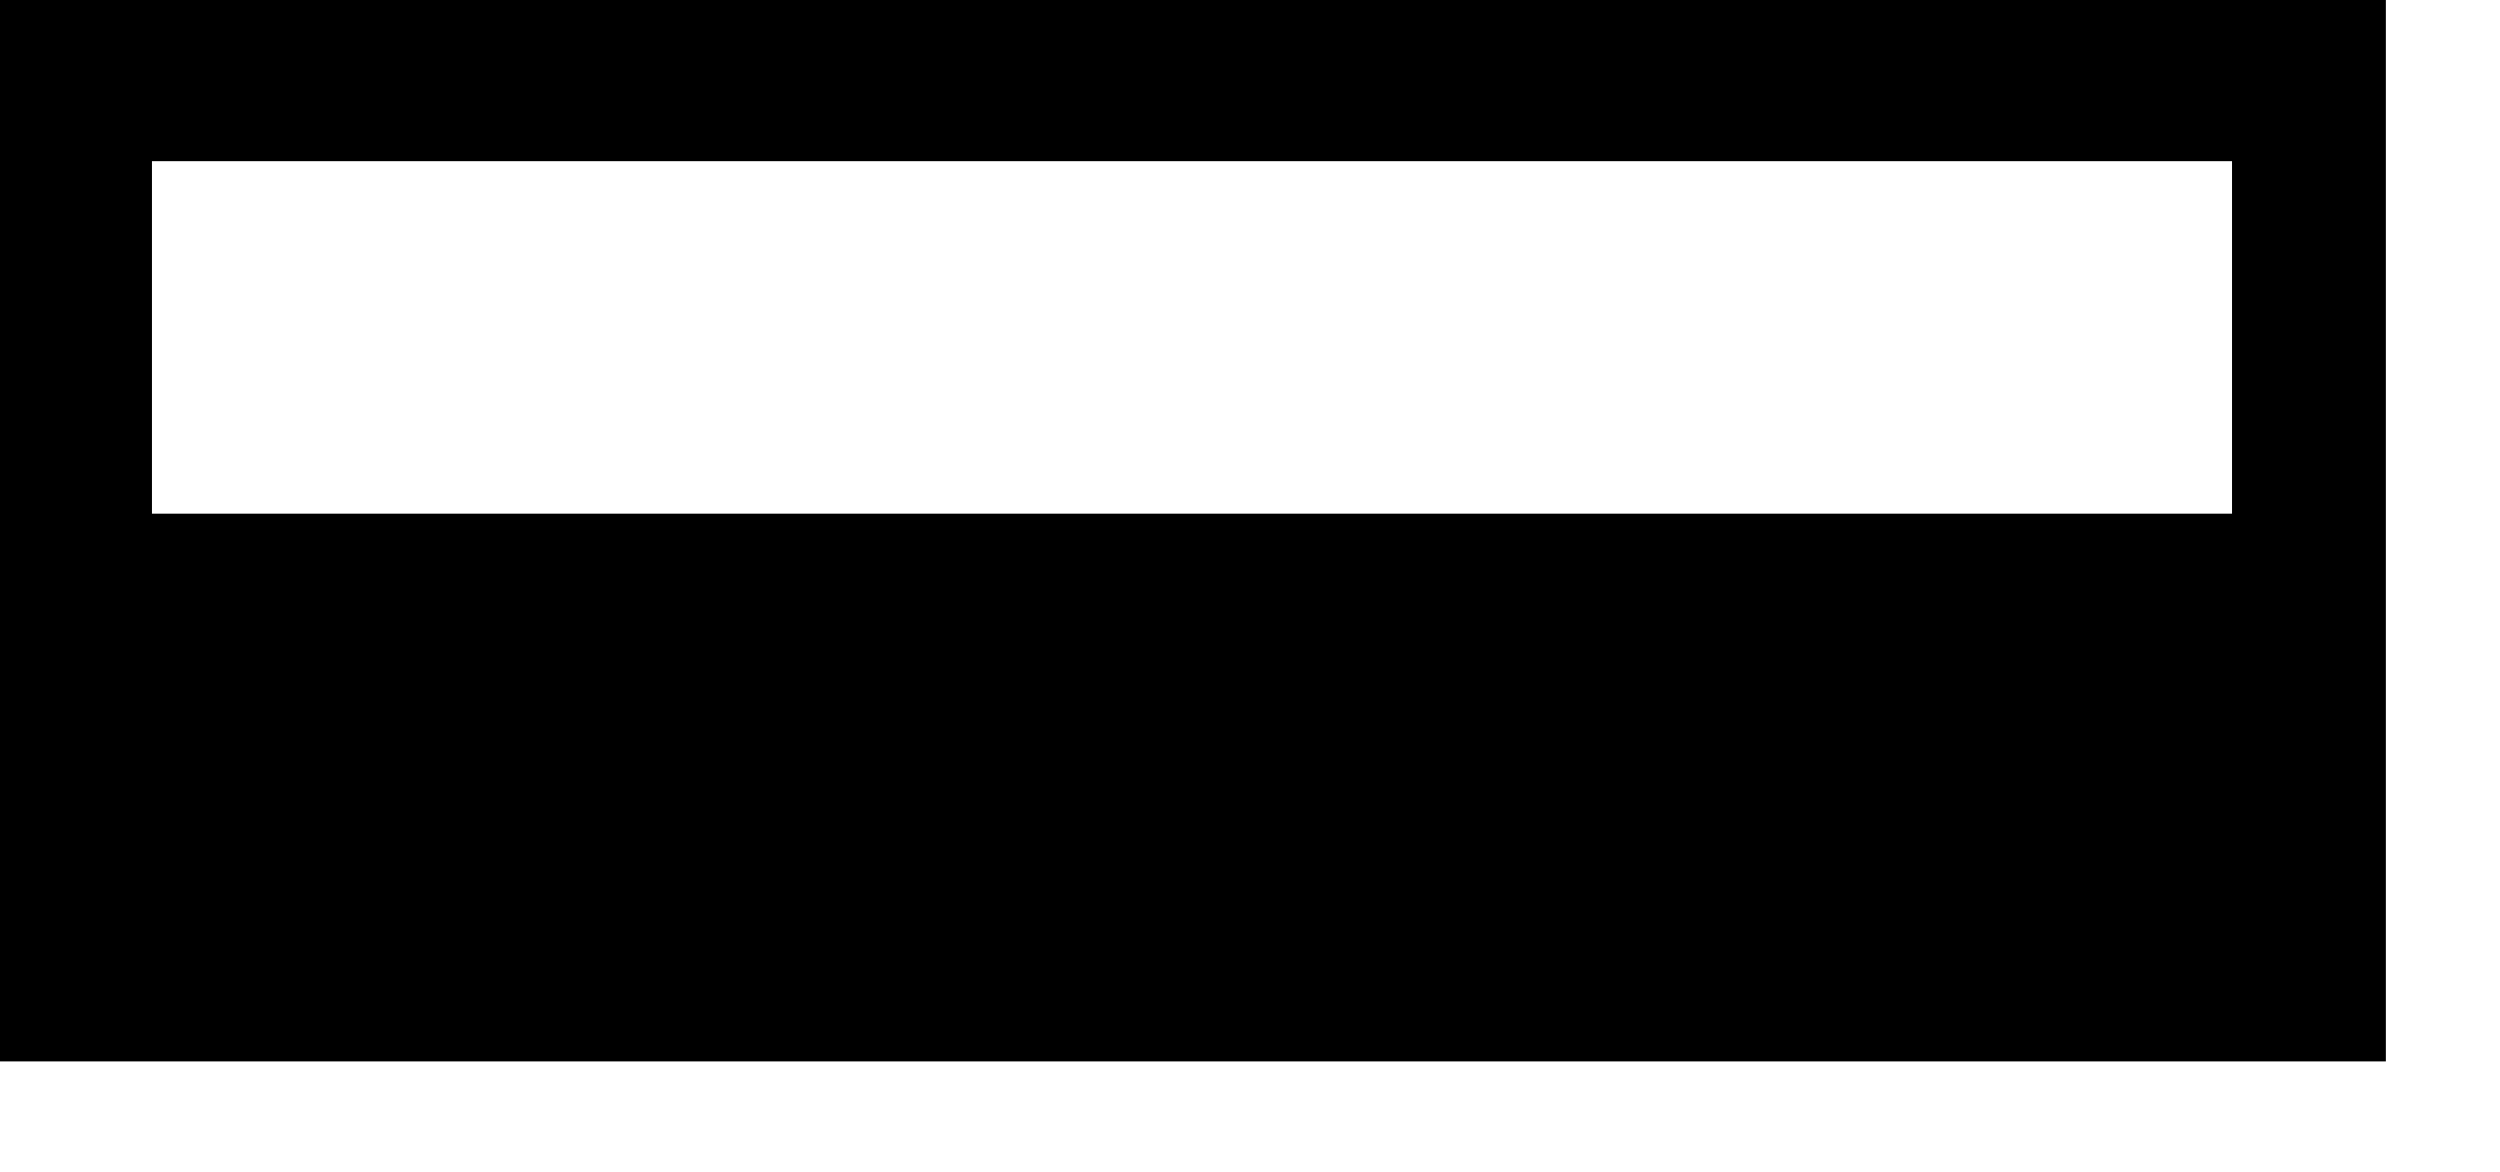 <?xml version="1.0" encoding="utf-8"?>
<!DOCTYPE svg PUBLIC "-//W3C//DTD SVG 1.1//EN" "http://www.w3.org/Graphics/SVG/1.1/DTD/svg11.dtd">
<svg width="32" height="15" xmlns:xlink="http://www.w3.org/1999/xlink" xmlns:xml="http://www.w3.org/XML/1998/namespace" version="1.1" xmlns="http://www.w3.org/2000/svg">
  <g transform="translate(16, 7.5)" id="ToCenterGroup">
    <g transform="translate(0, 0)" id="TranslateGroup">
      <g transform="scale(1)" id="ScaleGroup">
        <g transform="scale(1)" id="InversionGroup">
          <g transform="rotate(0, 0, 0)" id="RotateGroup">
            <g transform="translate(-16, -7.5)" id="ToOriginGroup">
              <rect x="0" y="0" width="32" height="15" id="RawSize" style="fill:none;" />
              <path d="M0 13.586 L30.539 13.586 L30.539 0 L0 0 L0 13.586 z M28.57 2.063 L28.57 6.575 L1.945 6.575 L1.945 2.063 L28.57 2.063 z" />
            </g>
          </g>
        </g>
      </g>
    </g>
  </g>
</svg>